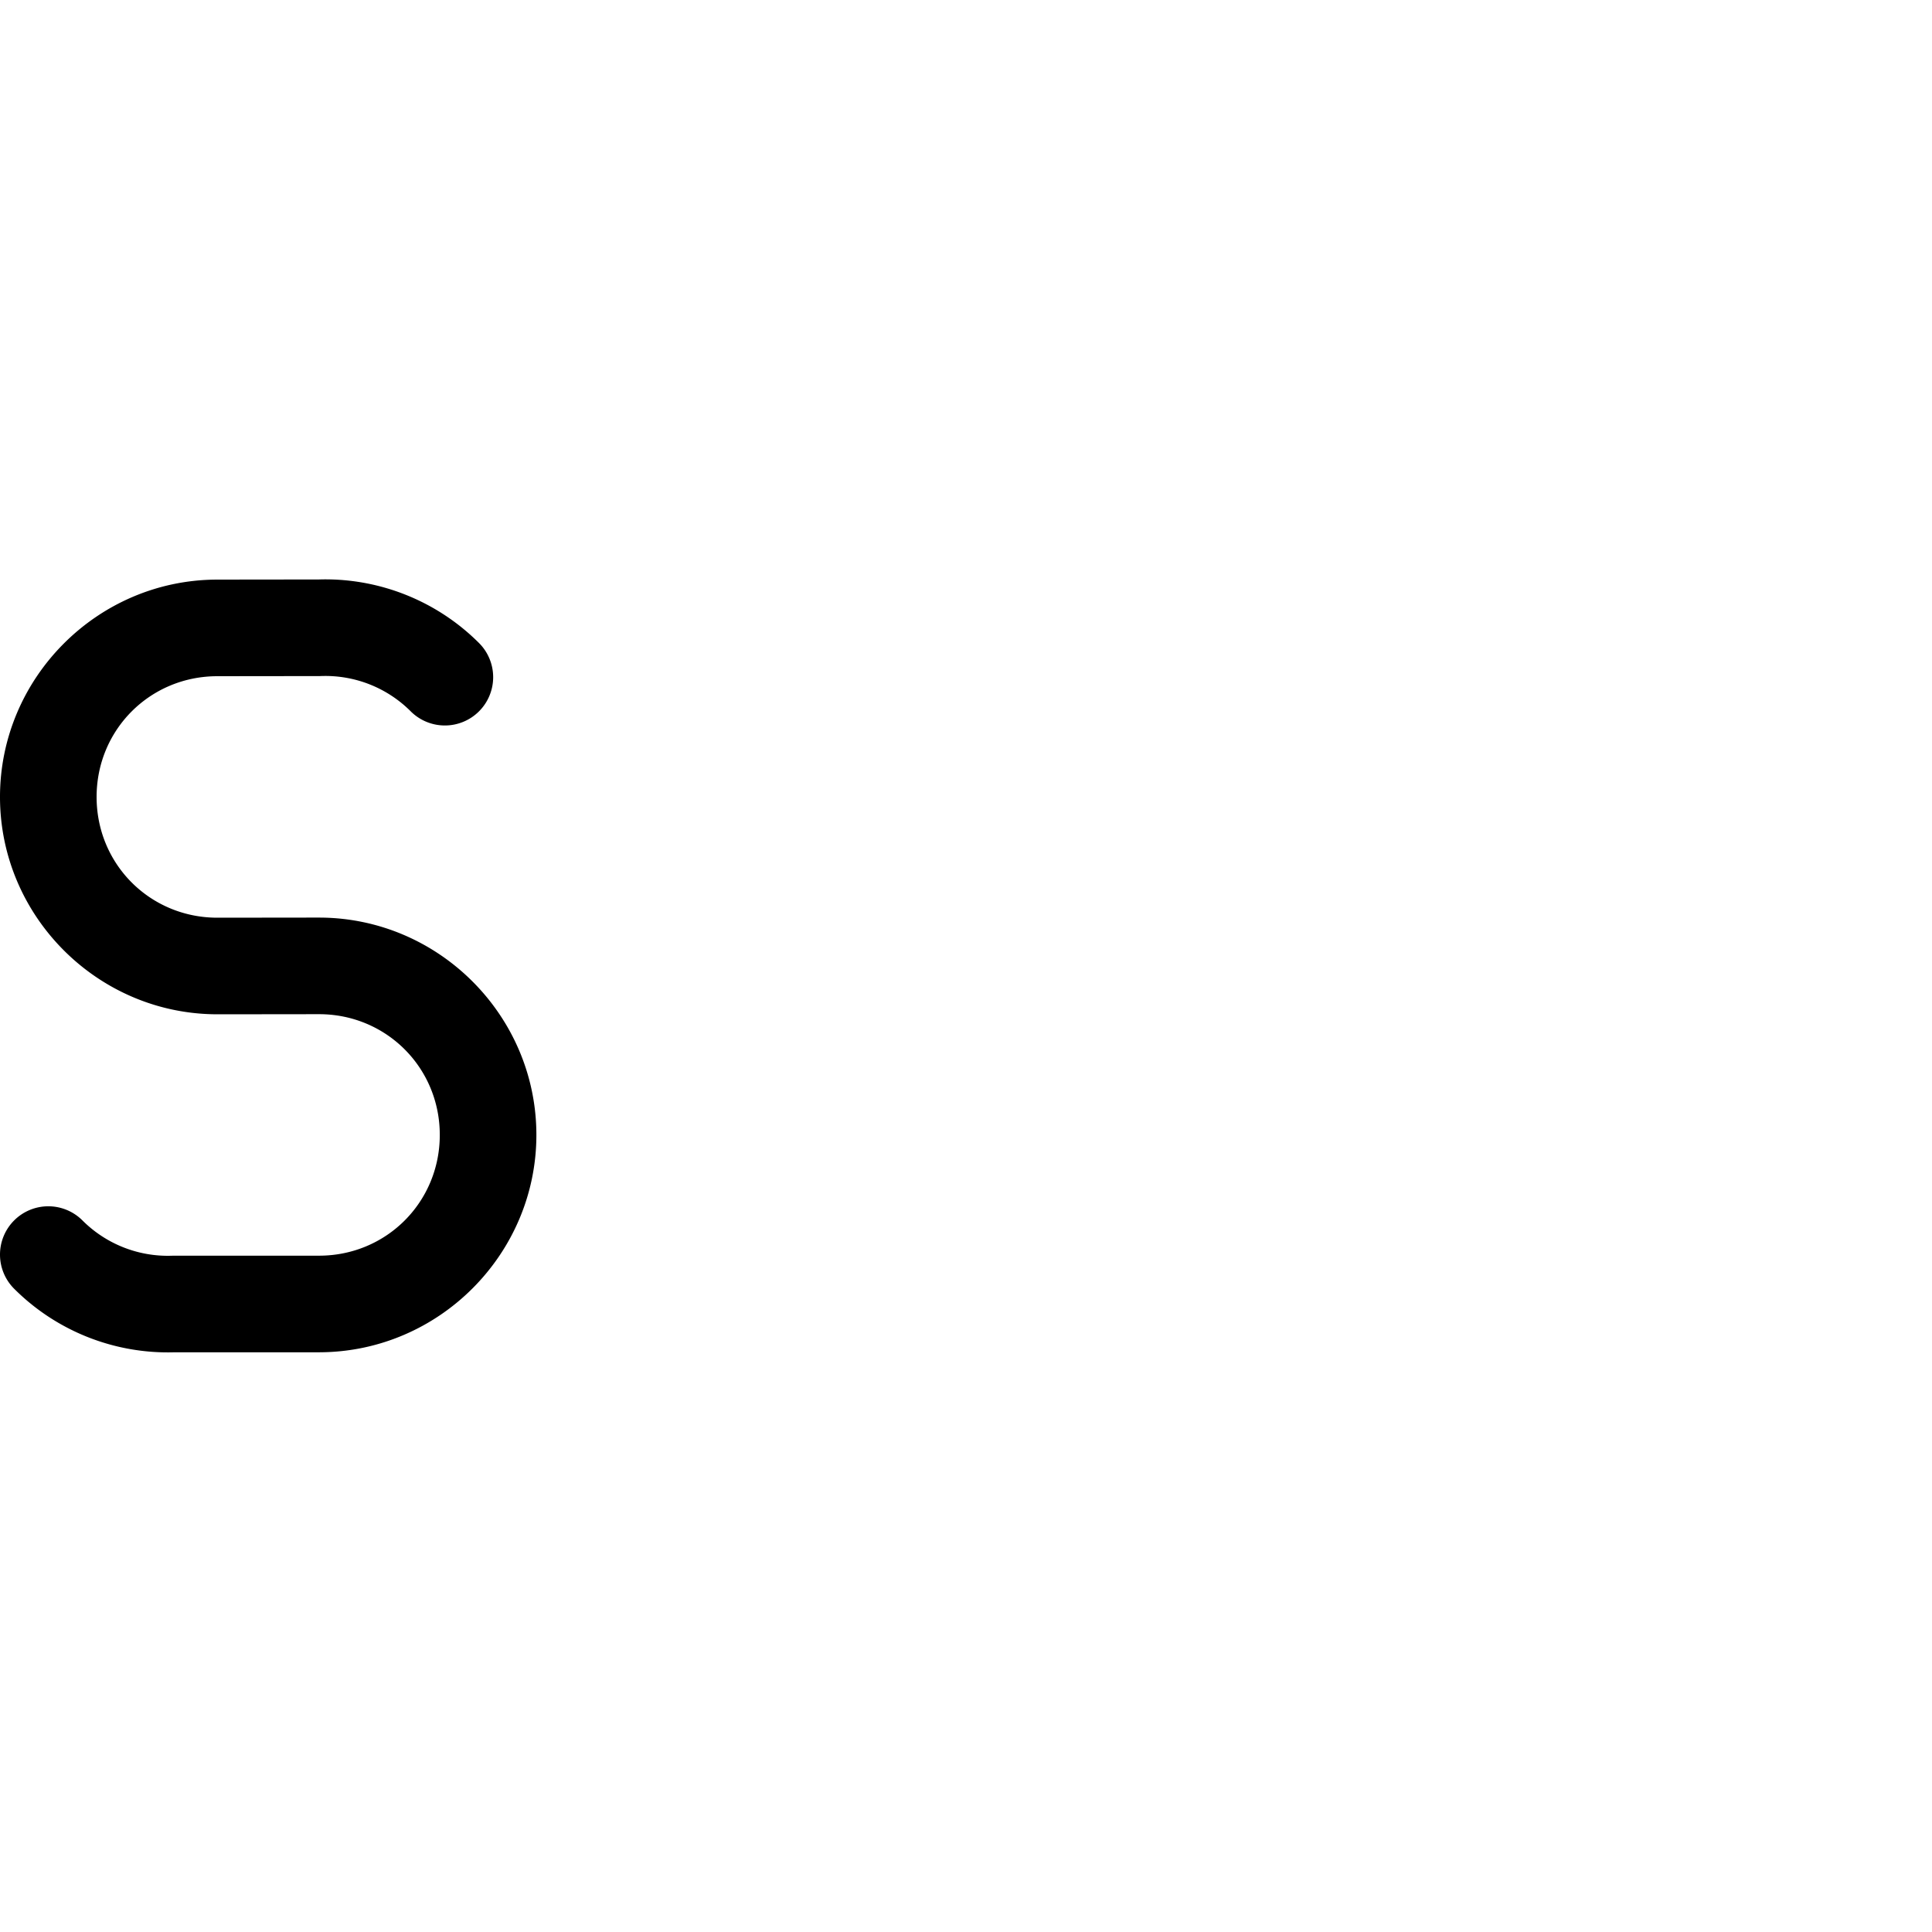 <?xml version="1.0" encoding="UTF-8" standalone="no"?>
<svg
   xmlns:dc="http://purl.org/dc/elements/1.1/"
   xmlns:cc="http://creativecommons.org/ns#"
   xmlns:rdf="http://www.w3.org/1999/02/22-rdf-syntax-ns#"
   xmlns:svg="http://www.w3.org/2000/svg"
   xmlns="http://www.w3.org/2000/svg"
   xmlns:sodipodi="http://sodipodi.sourceforge.net/DTD/sodipodi-0.dtd"
   xmlns:inkscape="http://www.inkscape.org/namespaces/inkscape"
   sodipodi:docname="s.svg"
   inkscape:version="1.0 (4035a4fb49, 2020-05-01)"
   id="svg8"
   version="1.1"
   viewBox="0 0 1000 1000"
   height="1000"
   width="1000">
  <defs
     id="defs2" />
  <sodipodi:namedview
     inkscape:guide-bbox="true"
     showguides="true"
     inkscape:window-maximized="1"
     inkscape:window-y="1281"
     inkscape:window-x="0"
     inkscape:window-height="997"
     inkscape:window-width="1916"
     inkscape:snap-grids="false"
     inkscape:snap-page="true"
     inkscape:snap-text-baseline="true"
     inkscape:snap-center="true"
     inkscape:snap-object-midpoints="true"
     inkscape:snap-midpoints="true"
     inkscape:snap-smooth-nodes="true"
     inkscape:snap-intersection-paths="true"
     inkscape:object-paths="true"
     inkscape:snap-bbox-midpoints="true"
     inkscape:snap-bbox-edge-midpoints="true"
     inkscape:bbox-nodes="true"
     inkscape:bbox-paths="true"
     inkscape:snap-bbox="true"
     inkscape:pagecheckerboard="true"
     units="px"
     showgrid="true"
     inkscape:document-rotation="0"
     inkscape:current-layer="layer1"
     inkscape:document-units="px"
     inkscape:cy="366.22376"
     inkscape:cx="275.80584"
     inkscape:zoom="0.73193988"
     inkscape:pageshadow="2"
     inkscape:pageopacity="0.0"
     borderopacity="1.0"
     bordercolor="#666666"
     pagecolor="#ffffff"
     id="base">
    <inkscape:grid
       id="grid883"
       type="xygrid" />
    <sodipodi:guide
       inkscape:color="rgb(0,0,255)"
       inkscape:locked="true"
       inkscape:label=""
       id="guide885"
       orientation="0,1"
       position="0,300" />
    <sodipodi:guide
       inkscape:color="rgb(0,0,255)"
       inkscape:locked="true"
       inkscape:label=""
       id="guide887"
       orientation="0,1"
       position="0,700" />
    <sodipodi:guide
       inkscape:color="rgb(0,0,255)"
       inkscape:locked="true"
       inkscape:label=""
       id="guide889"
       orientation="0,1"
       position="0,975" />
    <sodipodi:guide
       inkscape:color="rgb(0,0,255)"
       inkscape:locked="true"
       inkscape:label=""
       id="guide891"
       orientation="0,1"
       position="0,1000" />
    <sodipodi:guide
       inkscape:color="rgb(0,0,255)"
       inkscape:locked="true"
       inkscape:label=""
       id="guide893"
       orientation="0,1"
       position="0,0" />
    <sodipodi:guide
       id="guide921"
       orientation="0,-1"
       position="120,600" />
    <sodipodi:guide
       position="300,530"
       orientation="-1,0"
       id="guide29380"
       inkscape:label=""
       inkscape:locked="false"
       inkscape:color="rgb(0,0,255)" />
  </sodipodi:namedview>
  <g
     style="display:inline"
     id="layer1"
     inkscape:groupmode="layer"
     inkscape:label="Layer 1">
    <path
       d="M 167.127 299.887 C 166.393 299.895 165.657 299.917 164.922 299.939 L 112.471 300 A 25 25 0 0 0 111.928 300.008 C 50.352 300.32 2.1135291e-06 350.855 0 412.5 C 2.1129249e-06 474.127 50.324 524.651 111.875 524.992 A 25 25 0 0 0 112.529 525 L 164.961 524.939 A 25 25 0 0 0 165.129 524.939 C 165.139 524.939 165.148 524.939 165.158 524.939 C 199.958 524.955 227.631 552.635 227.631 587.439 C 227.631 622.253 199.943 649.939 165.129 649.939 L 90.129 649.939 A 25 25 0 0 0 90.051 649.939 A 25 25 0 0 0 89.367 649.951 A 25 25 0 0 0 89.289 649.953 A 25 25 0 0 0 89.199 649.957 A 25 25 0 0 0 89.193 649.957 C 71.811 650.603 54.977 643.993 42.678 631.693 A 25 25 0 0 0 24.873 624.373 A 25 25 0 0 0 7.322 631.693 A 25 25 0 0 0 7.322 667.049 C 29.267 688.994 59.329 700.892 90.328 699.939 L 164.961 699.939 L 165.129 699.939 A 25 25 0 0 0 165.691 699.932 C 227.271 699.625 277.629 649.087 277.629 587.439 C 277.629 525.812 227.305 475.288 165.754 474.947 A 25 25 0 0 0 165.129 474.939 A 25 25 0 0 0 165.102 474.939 L 112.5 475 C 77.686 475 50 447.314 50 412.5 C 50 377.686 77.686 350 112.5 350 A 25 25 0 0 0 112.529 350 L 165.051 349.939 A 25 25 0 0 0 165.266 349.938 A 25 25 0 0 0 165.471 349.938 A 25 25 0 0 0 165.578 349.936 A 25 25 0 0 0 165.891 349.928 A 25 25 0 0 0 165.998 349.924 A 25 25 0 0 0 166.061 349.922 C 183.445 349.274 200.281 355.883 212.582 368.184 A 25 25 0 0 0 247.938 368.184 A 25 25 0 0 0 247.938 332.828 C 226.511 311.401 197.347 299.548 167.127 299.887 z "
       style="color:#000000;font-style:normal;font-variant:normal;font-weight:normal;font-stretch:normal;font-size:medium;line-height:normal;font-family:sans-serif;font-variant-ligatures:normal;font-variant-position:normal;font-variant-caps:normal;font-variant-numeric:normal;font-variant-alternates:normal;font-variant-east-asian:normal;font-feature-settings:normal;font-variation-settings:normal;text-indent:0;text-align:start;text-decoration:none;text-decoration-line:none;text-decoration-style:solid;text-decoration-color:#000000;letter-spacing:normal;word-spacing:normal;text-transform:none;writing-mode:lr-tb;direction:ltr;text-orientation:mixed;dominant-baseline:auto;baseline-shift:baseline;text-anchor:start;white-space:normal;shape-padding:0;shape-margin:0;inline-size:0;clip-rule:nonzero;display:inline;overflow:visible;visibility:visible;isolation:auto;mix-blend-mode:normal;color-interpolation:sRGB;color-interpolation-filters:linearRGB;solid-color:#000000;solid-opacity:1;vector-effect:none;fill:#000000;fill-opacity:0.999;fill-rule:nonzero;stroke:none;stroke-width:50;stroke-linecap:round;stroke-linejoin:round;stroke-miterlimit:4;stroke-dasharray:none;stroke-dashoffset:0;stroke-opacity:1;paint-order:stroke fill markers;color-rendering:auto;image-rendering:auto;shape-rendering:auto;text-rendering:auto;enable-background:accumulate;stop-color:#000000;stop-opacity:1;opacity:1"
       id="path871" />
  </g>
</svg>
